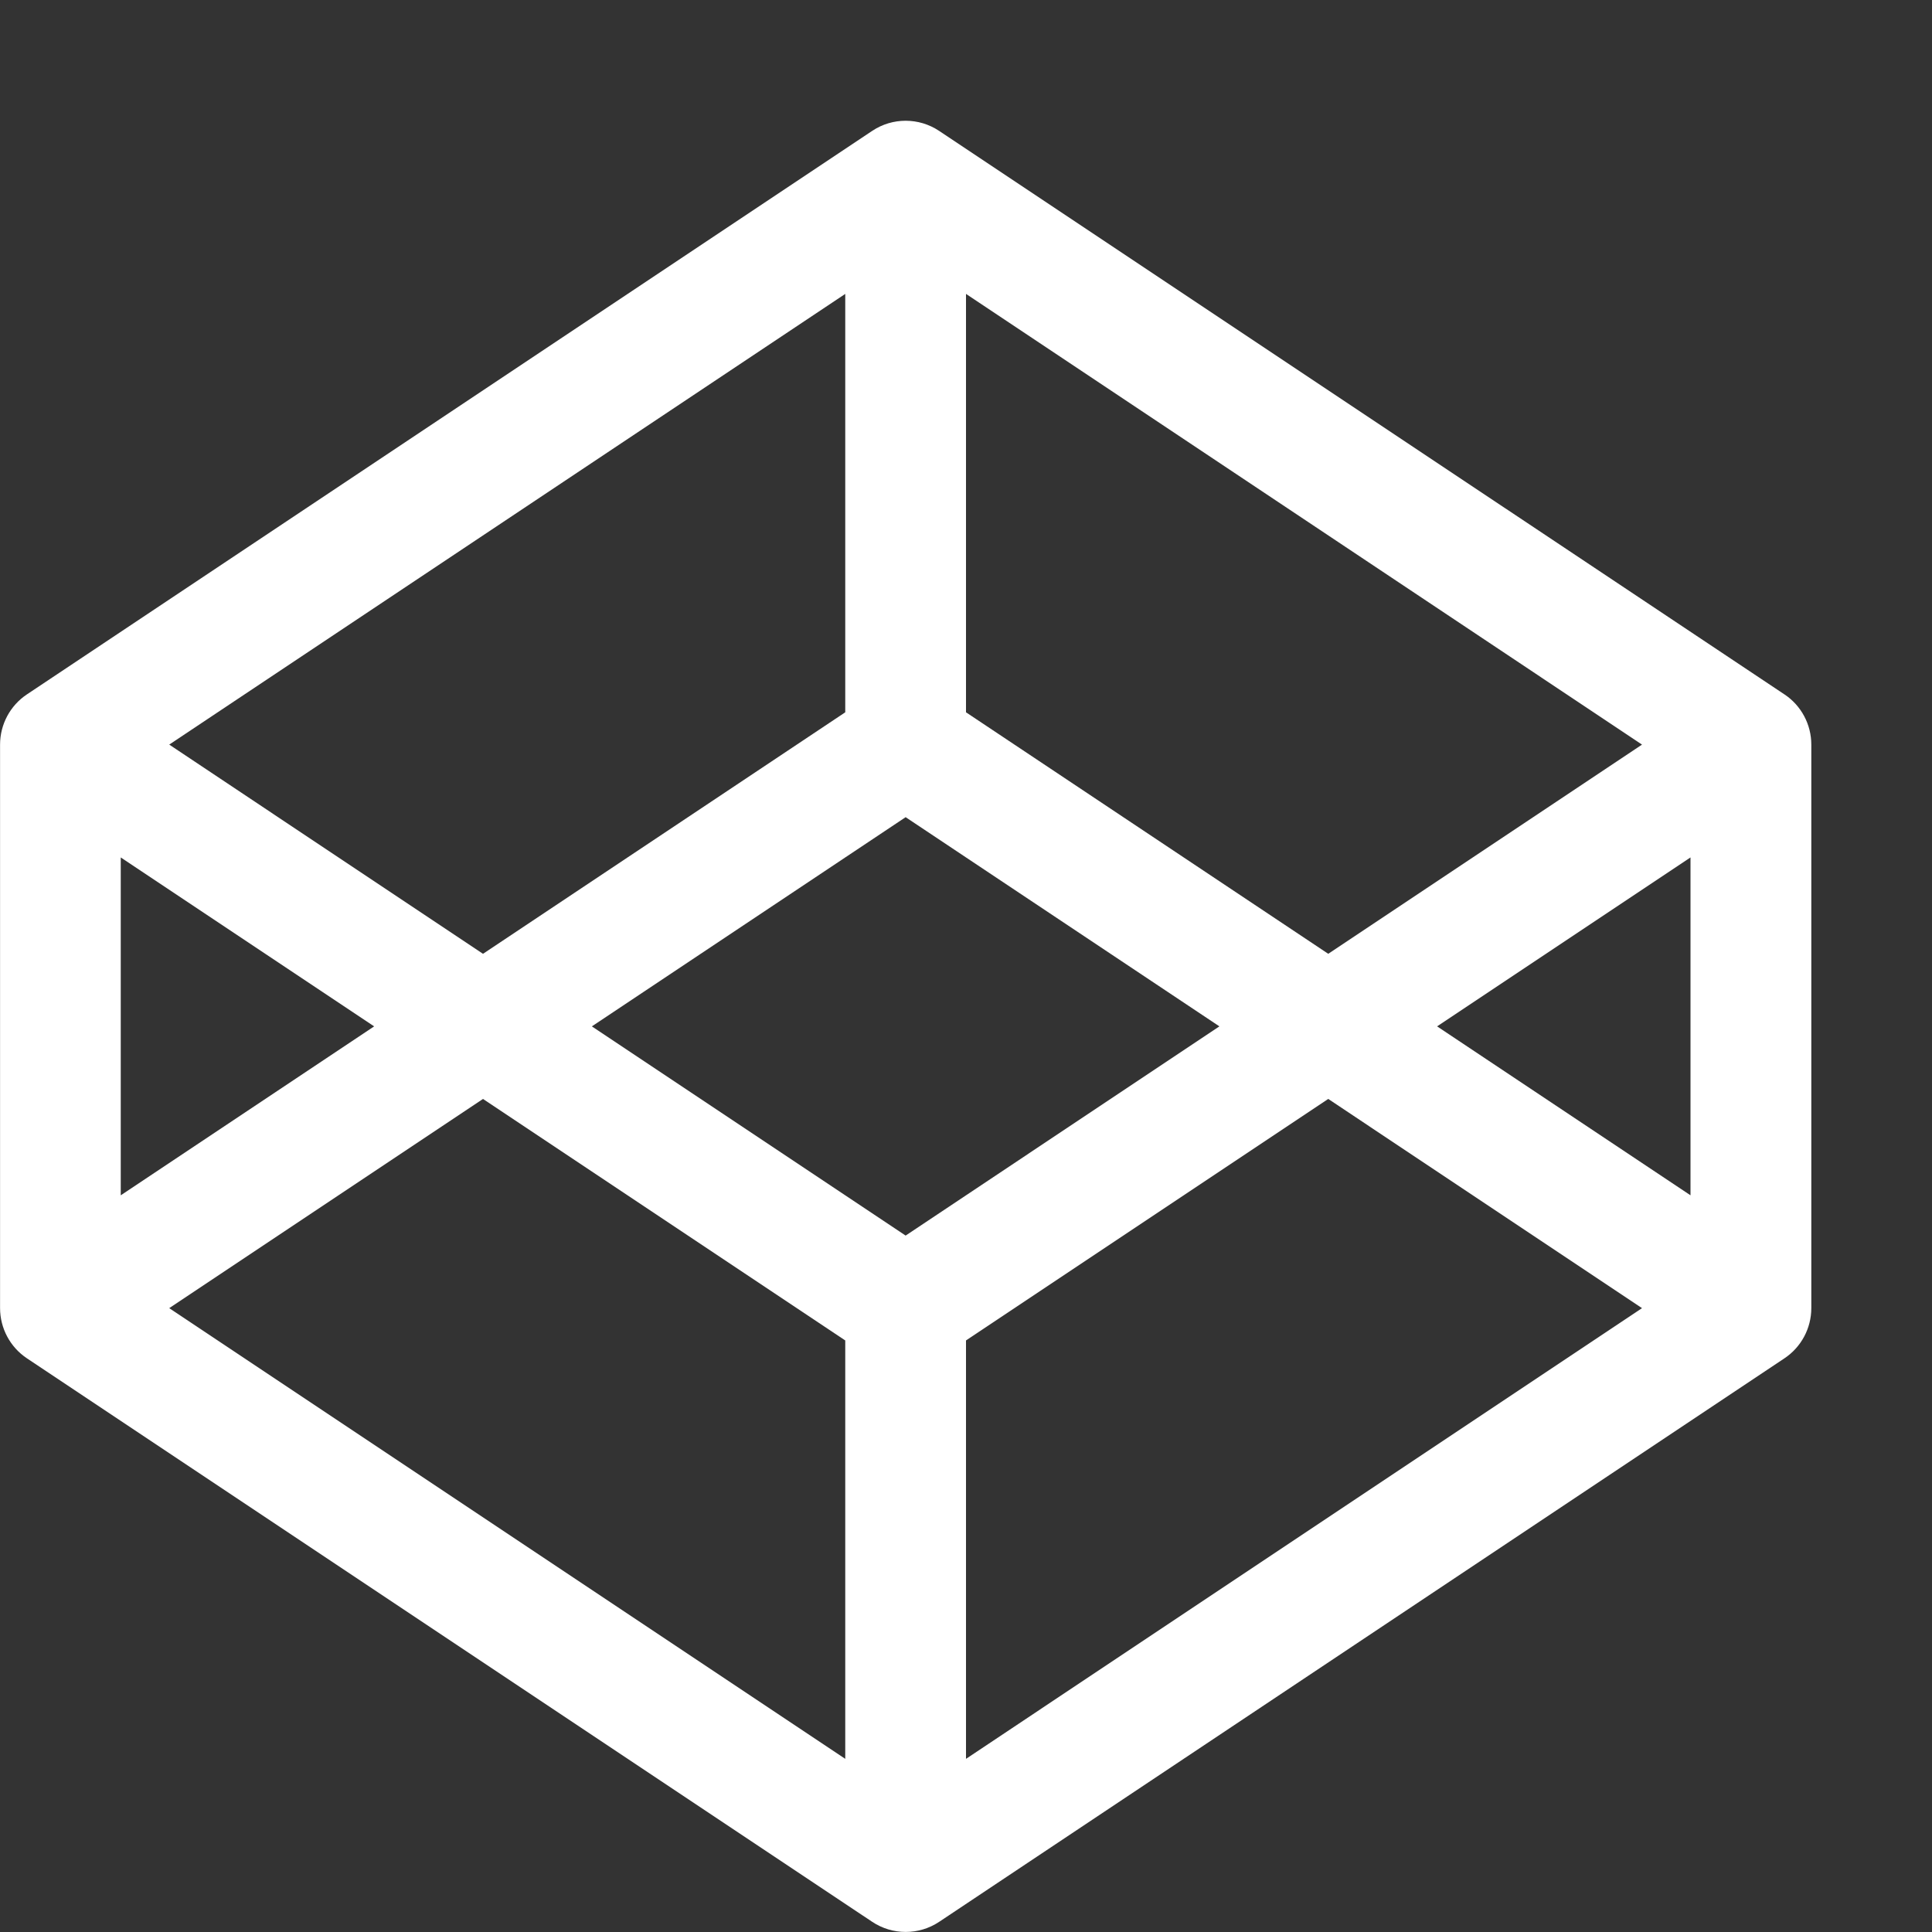 <?xml version="1.0" encoding="UTF-8" standalone="no"?>
<!DOCTYPE svg PUBLIC "-//W3C//DTD SVG 1.1//EN" "http://www.w3.org/Graphics/SVG/1.1/DTD/svg11.dtd">
<svg width="100%" height="100%" viewBox="0 0 32 32" version="1.1" xmlns="http://www.w3.org/2000/svg" xmlns:xlink="http://www.w3.org/1999/xlink" xml:space="preserve" xmlns:serif="http://www.serif.com/" style="fill-rule:evenodd;clip-rule:evenodd;stroke-linejoin:round;stroke-miterlimit:1.414;">
    <rect x="0" y="0" width="32" height="32" fill="#333333" stroke="none"/>
    <path d="M29.555,11.501L15.555,2.168C15.219,1.944 14.781,1.944 14.446,2.168L0.446,11.501C0.168,11.686 0.001,11.999 0.001,12.333L0.001,21.666C0.001,22 0.168,22.313 0.446,22.498L14.446,31.831C14.614,31.943 14.807,31.999 15.001,31.999C15.195,31.999 15.388,31.943 15.556,31.831L29.556,22.498C29.834,22.313 30.001,22 30.001,21.666L30.001,12.333C30.001,11.999 29.834,11.686 29.556,11.501L29.555,11.501ZM15,20.465L9.803,17L15,13.535L20.197,17L15,20.465ZM16,11.798L16,4.868L27.197,12.333L22,15.798L16,11.798ZM14,11.798L8,15.798L2.803,12.333L14,4.868L14,11.798ZM6.197,17L2,19.798L2,14.202L6.197,17ZM8,18.202L14,22.202L14,29.132L2.803,21.667L8,18.202ZM16,22.202L22,18.202L27.197,21.667L16,29.132L16,22.202ZM23.803,17L28,14.202L28,19.798L23.803,17Z" style="fill:white;fill-rule:nonzero;"/>
</svg>
